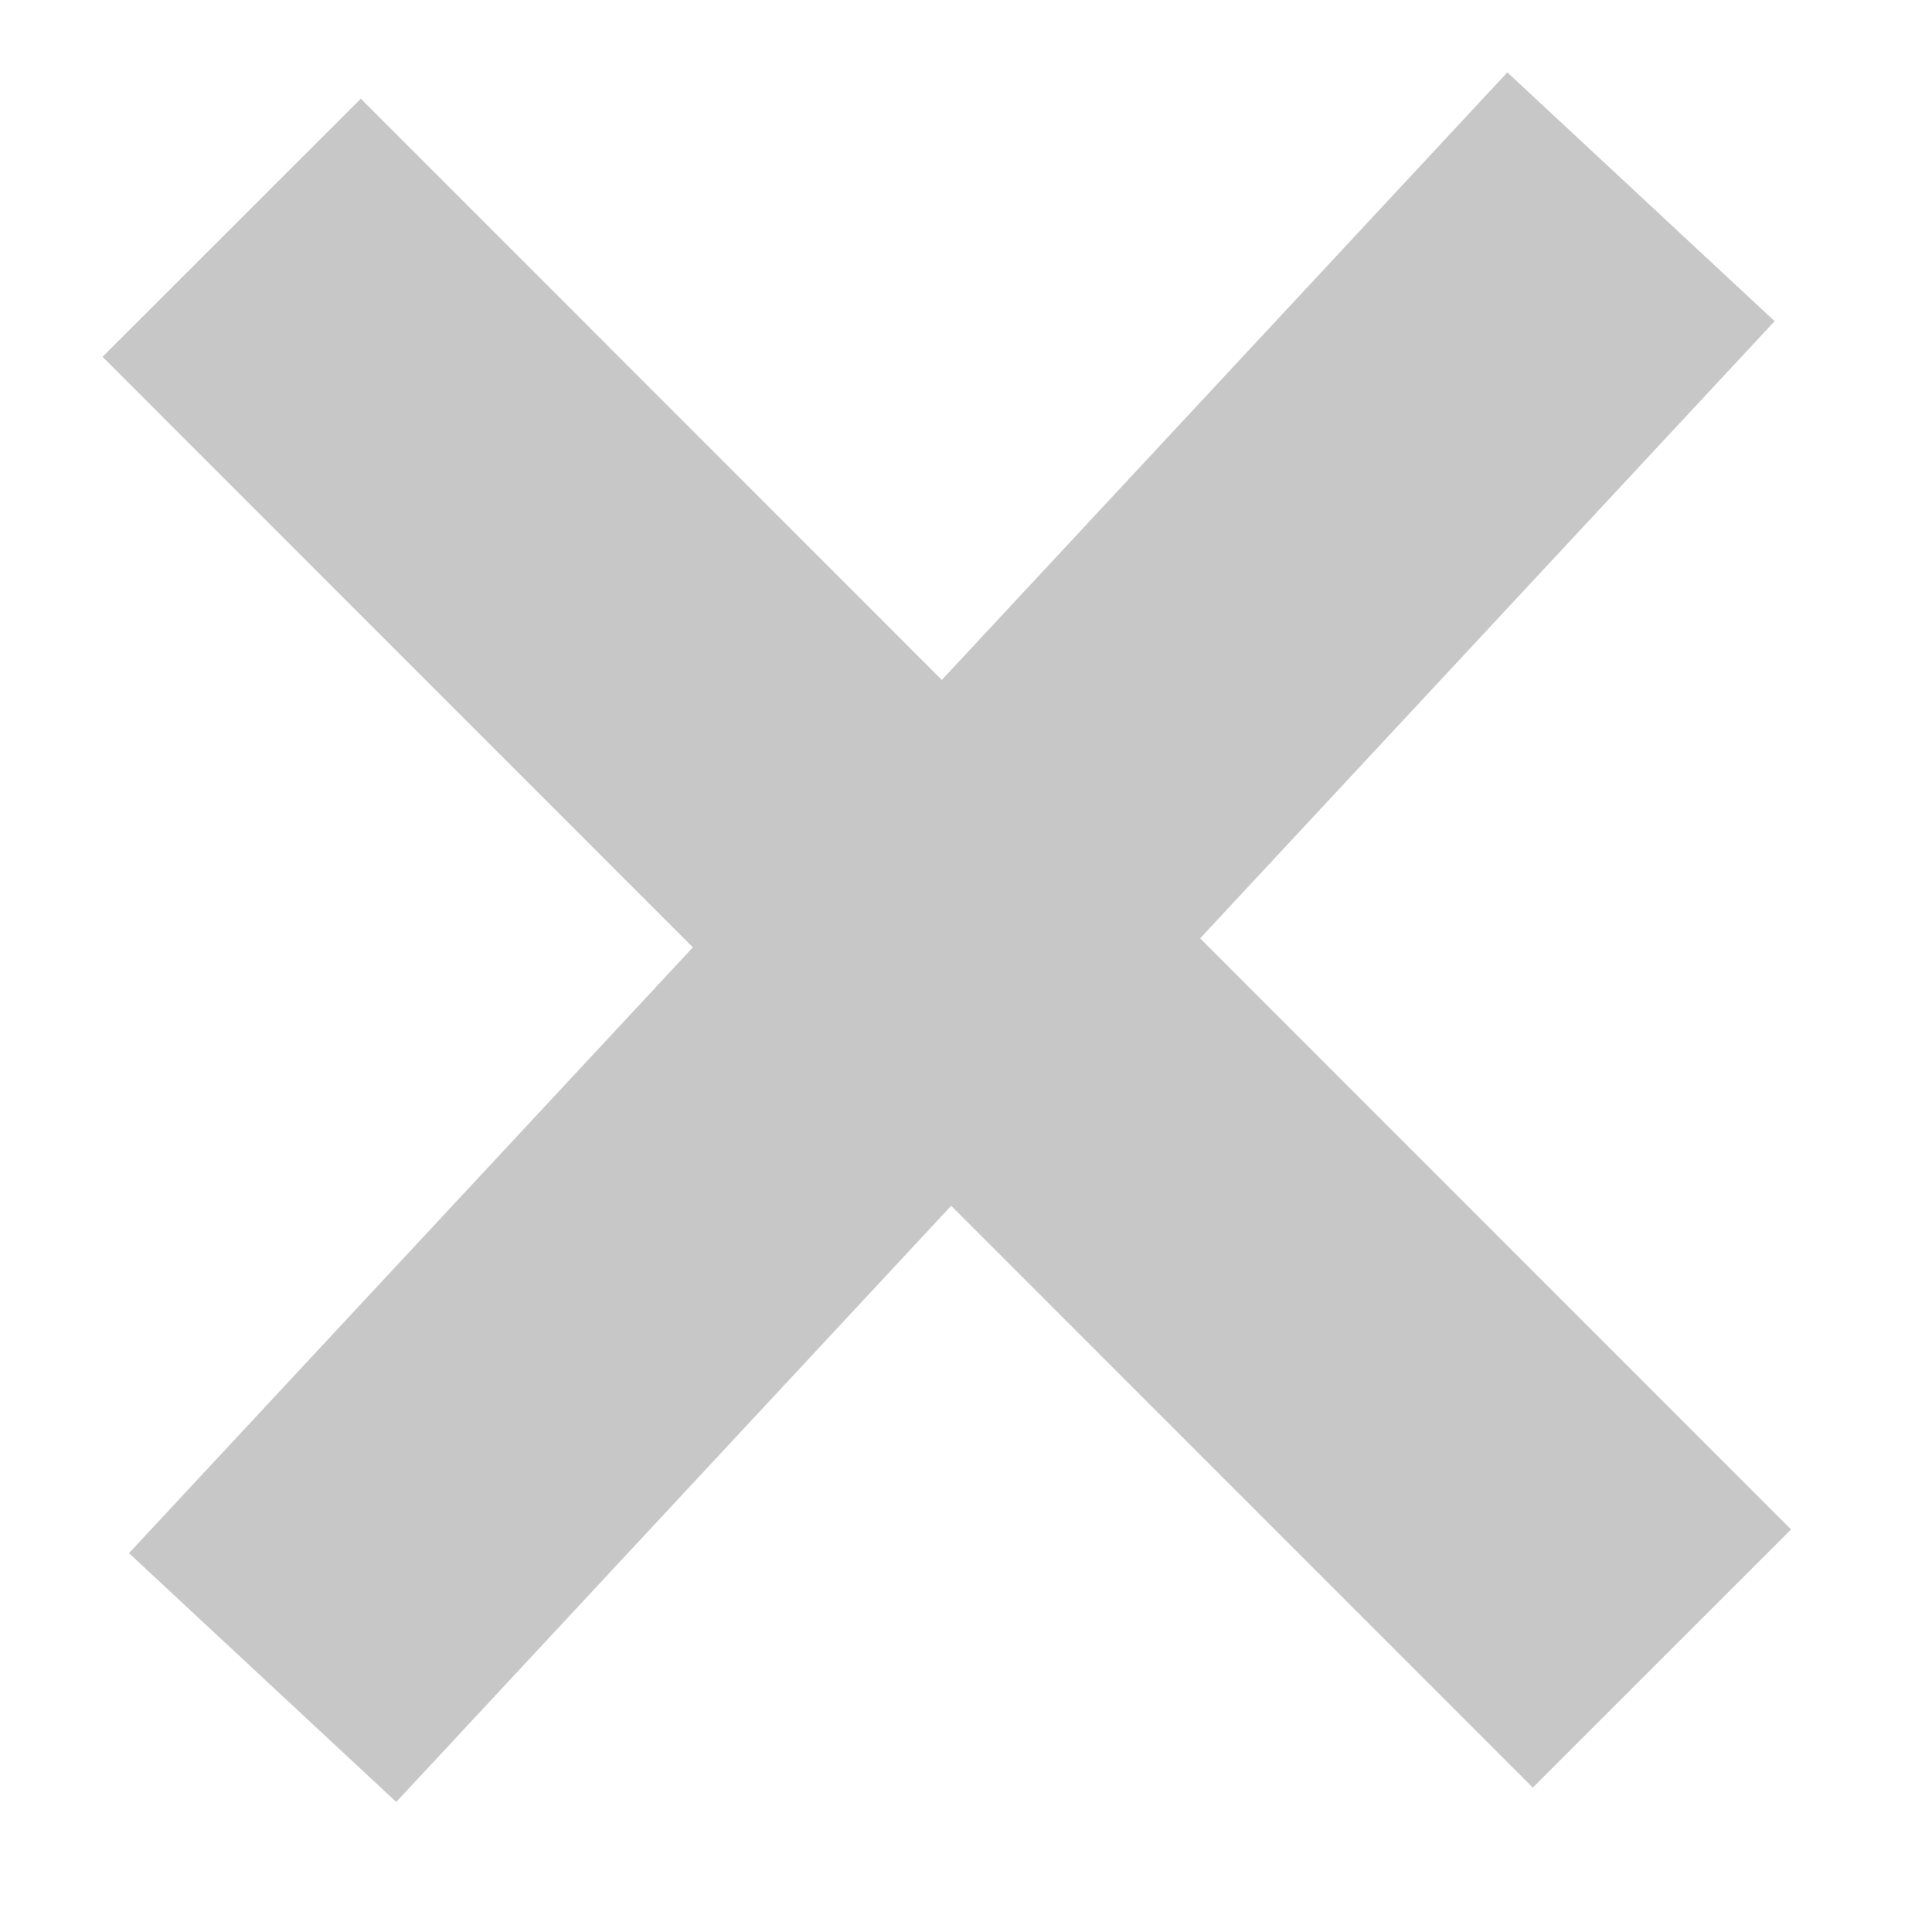 <?xml version="1.0" encoding="UTF-8" standalone="no"?>
<svg
   width="24"
   height="24"
   viewBox="0 0 24 24"
   fill="none"
   version="1.1"
   id="svg2"
   sodipodi:docname="bullet-croix.svg"
   inkscape:version="1.3.2 (091e20e, 2023-11-25, custom)"
   xmlns:inkscape="http://www.inkscape.org/namespaces/inkscape"
   xmlns:sodipodi="http://sodipodi.sourceforge.net/DTD/sodipodi-0.dtd"
   xmlns="http://www.w3.org/2000/svg"
   xmlns:svg="http://www.w3.org/2000/svg">
  <defs
     id="defs2" />
  <sodipodi:namedview
     id="namedview2"
     pagecolor="#ffffff"
     bordercolor="#000000"
     borderopacity="0.25"
     inkscape:showpageshadow="2"
     inkscape:pageopacity="0.0"
     inkscape:pagecheckerboard="0"
     inkscape:deskcolor="#d1d1d1"
     inkscape:zoom="24.75"
     inkscape:cx="12"
     inkscape:cy="12"
     inkscape:window-width="1368"
     inkscape:window-height="842"
     inkscape:window-x="-6"
     inkscape:window-y="-6"
     inkscape:window-maximized="1"
     inkscape:current-layer="svg2" />
  <rect
     x="19.041"
     y="22.206"
     width="25.131"
     height="4.536"
     transform="rotate(-134.99 19.041 22.206)"
     fill="#D7D7D7"
     id="rect1"
     style="fill:#c7c7c7;fill-opacity:1" />
  <rect
     x="1.602"
     y="19.294"
     width="25.131"
     height="4.536"
     transform="rotate(-47.051 1.602 19.294)"
     fill="#D7D7D7"
     id="rect2"
     style="fill:#c7c7c7;fill-opacity:1" />
</svg>
